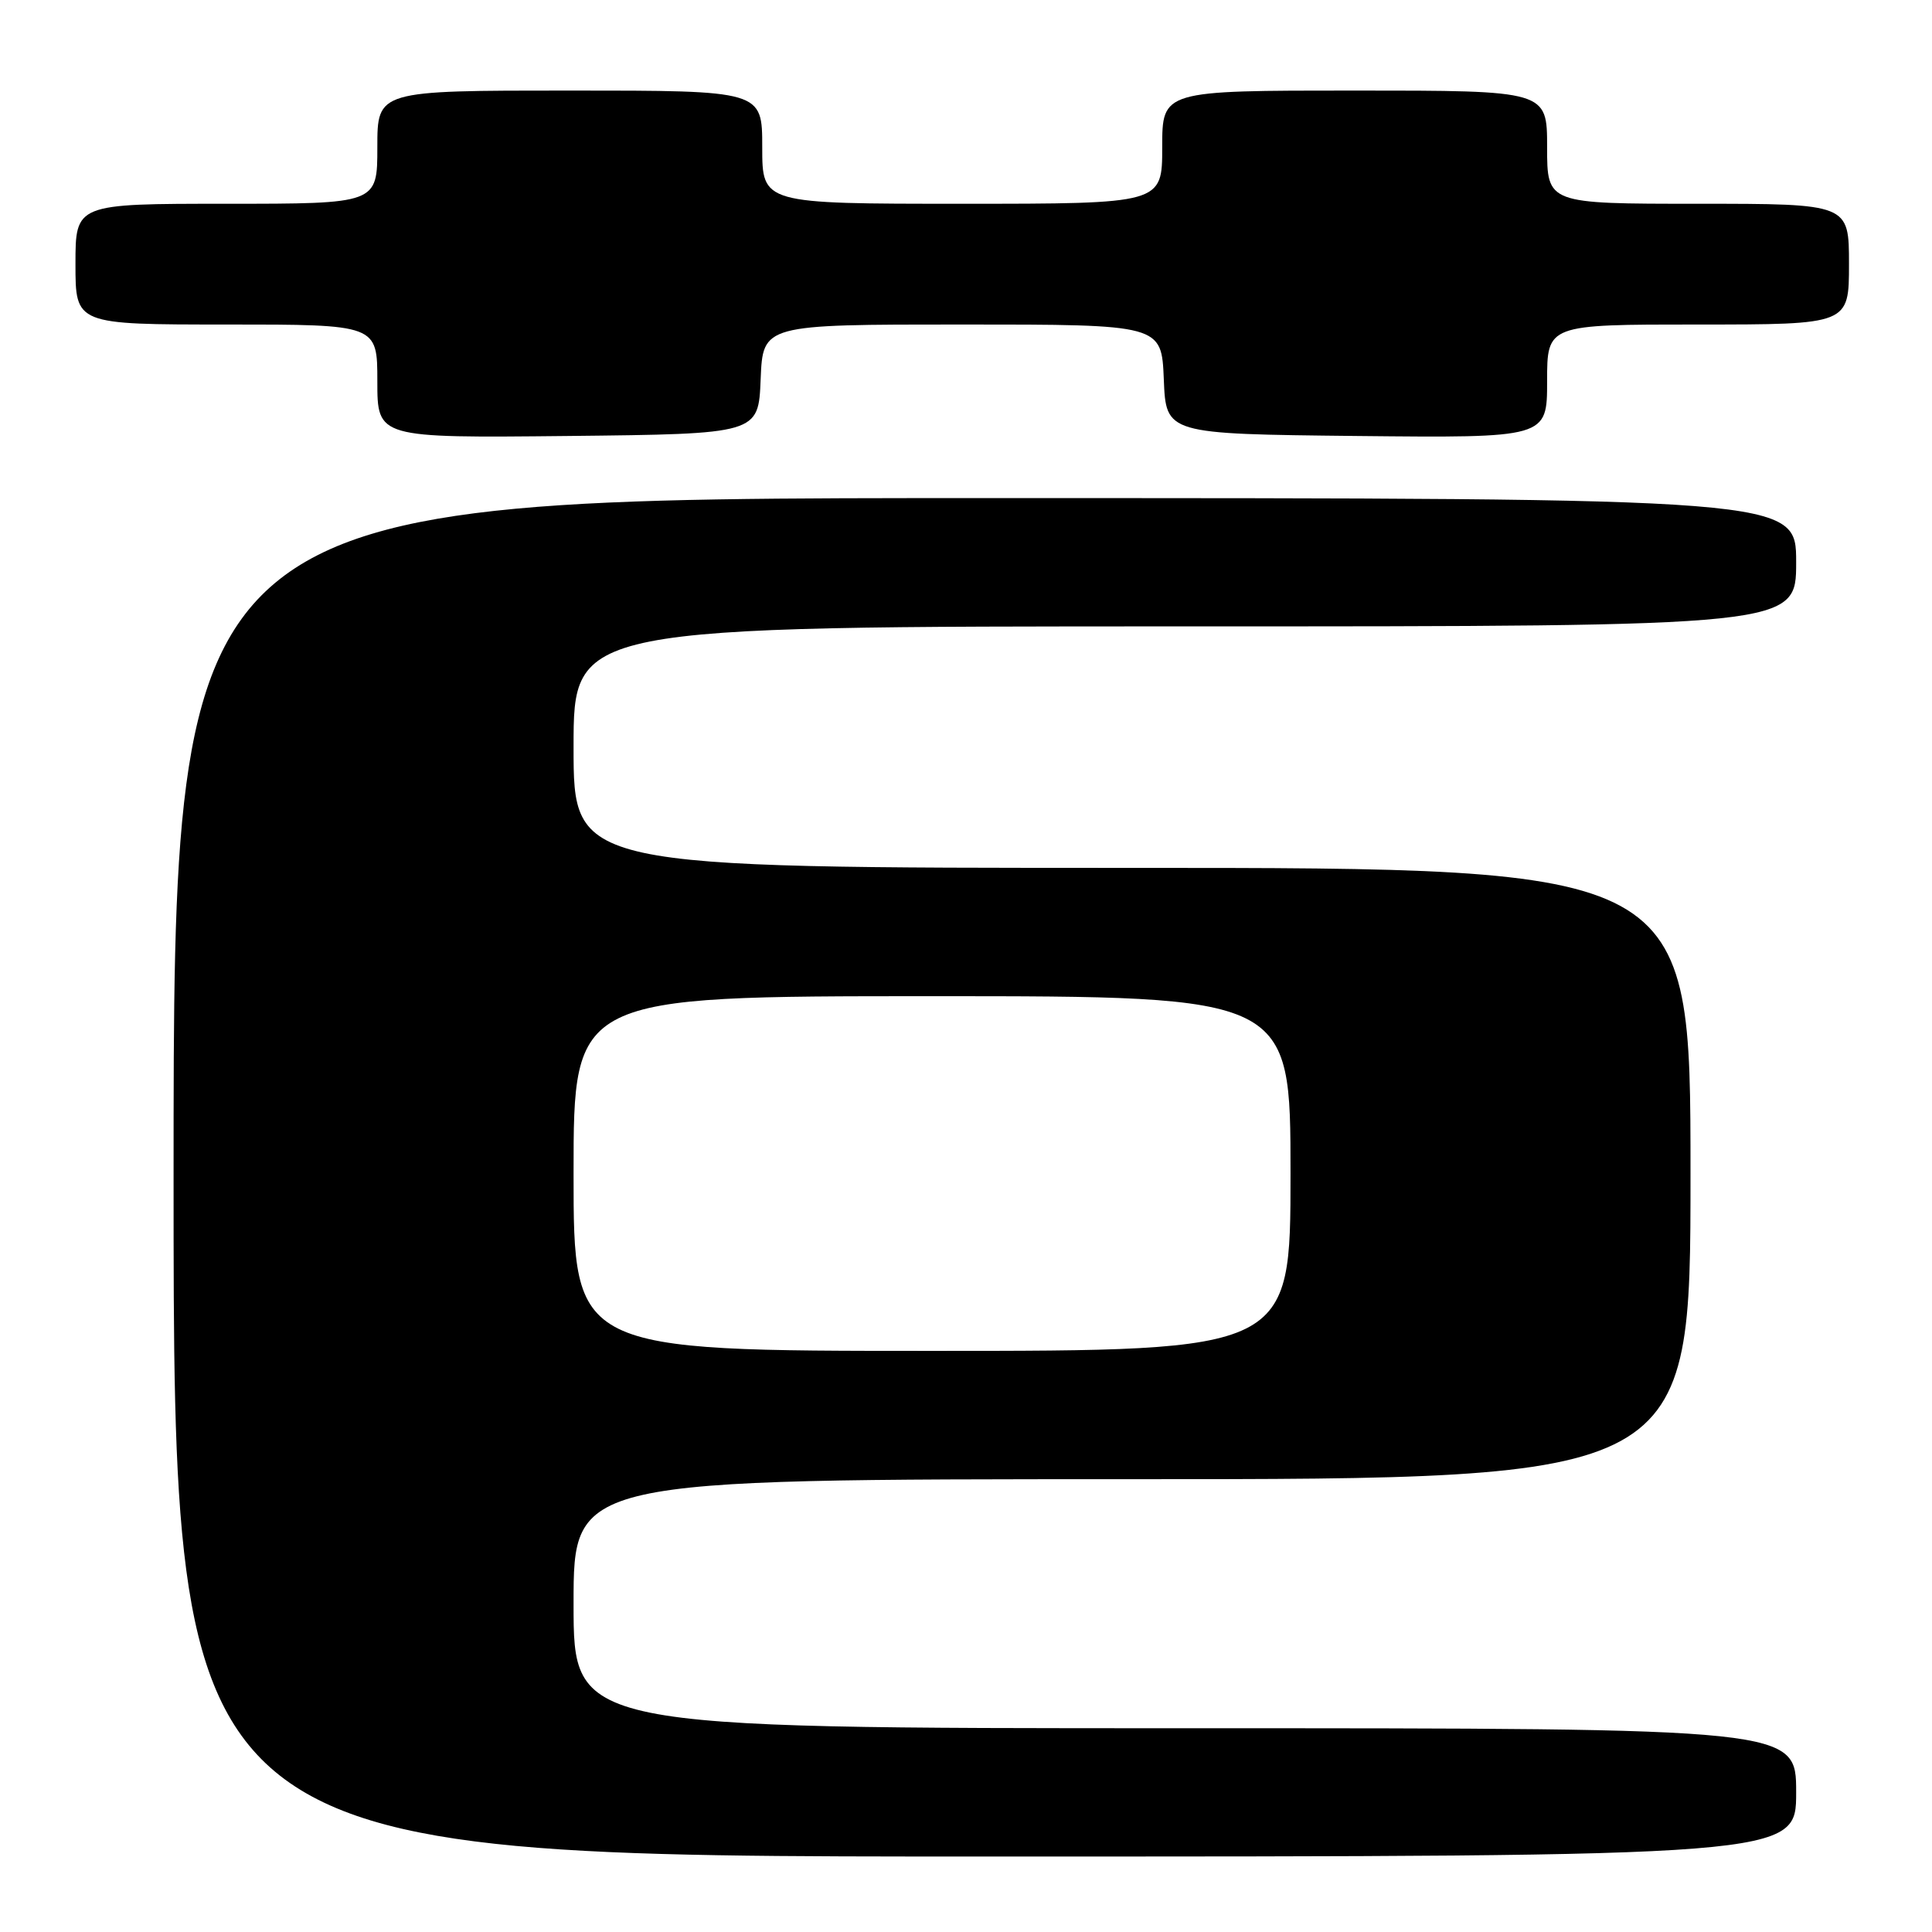 <?xml version="1.0" encoding="UTF-8" standalone="no"?>
<!DOCTYPE svg PUBLIC "-//W3C//DTD SVG 1.1//EN" "http://www.w3.org/Graphics/SVG/1.1/DTD/svg11.dtd" >
<svg xmlns="http://www.w3.org/2000/svg" xmlns:xlink="http://www.w3.org/1999/xlink" version="1.1" viewBox="0 0 256 256">
 <g >
 <path fill="currentColor"
d=" M 238.00 237.50 C 238.00 229.00 238.00 229.00 157.00 229.00 C 76.00 229.00 76.00 229.00 76.00 212.50 C 76.00 196.00 76.00 196.00 150.00 196.00 C 224.00 196.00 224.00 196.00 224.00 155.50 C 224.00 115.00 224.00 115.00 150.00 115.00 C 76.00 115.00 76.00 115.00 76.00 99.00 C 76.00 83.00 76.00 83.00 157.00 83.00 C 238.00 83.00 238.00 83.00 238.00 74.50 C 238.00 66.00 238.00 66.00 130.50 66.00 C 23.00 66.00 23.00 66.00 23.00 156.00 C 23.00 246.00 23.00 246.00 130.50 246.00 C 238.00 246.00 238.00 246.00 238.00 237.50 Z  M 100.79 50.25 C 101.09 43.00 101.09 43.00 127.50 43.00 C 153.91 43.00 153.91 43.00 154.21 50.25 C 154.50 57.50 154.50 57.50 179.75 57.77 C 205.00 58.03 205.00 58.03 205.00 50.52 C 205.00 43.00 205.00 43.00 225.00 43.00 C 245.00 43.00 245.00 43.00 245.00 35.00 C 245.00 27.00 245.00 27.00 225.00 27.00 C 205.00 27.00 205.00 27.00 205.00 19.50 C 205.00 12.00 205.00 12.00 179.50 12.00 C 154.00 12.00 154.00 12.00 154.00 19.50 C 154.00 27.00 154.00 27.00 127.50 27.00 C 101.00 27.00 101.00 27.00 101.00 19.50 C 101.00 12.00 101.00 12.00 75.50 12.00 C 50.00 12.00 50.00 12.00 50.00 19.50 C 50.00 27.00 50.00 27.00 30.00 27.00 C 10.00 27.00 10.00 27.00 10.00 35.00 C 10.00 43.00 10.00 43.00 30.00 43.00 C 50.00 43.00 50.00 43.00 50.00 50.52 C 50.00 58.03 50.00 58.03 75.25 57.77 C 100.50 57.50 100.50 57.50 100.79 50.25 Z  M 76.00 155.50 C 76.00 132.00 76.00 132.00 123.50 132.00 C 171.00 132.00 171.00 132.00 171.00 155.50 C 171.00 179.00 171.00 179.00 123.50 179.00 C 76.00 179.00 76.00 179.00 76.00 155.50 Z "/>
</g>
</svg>